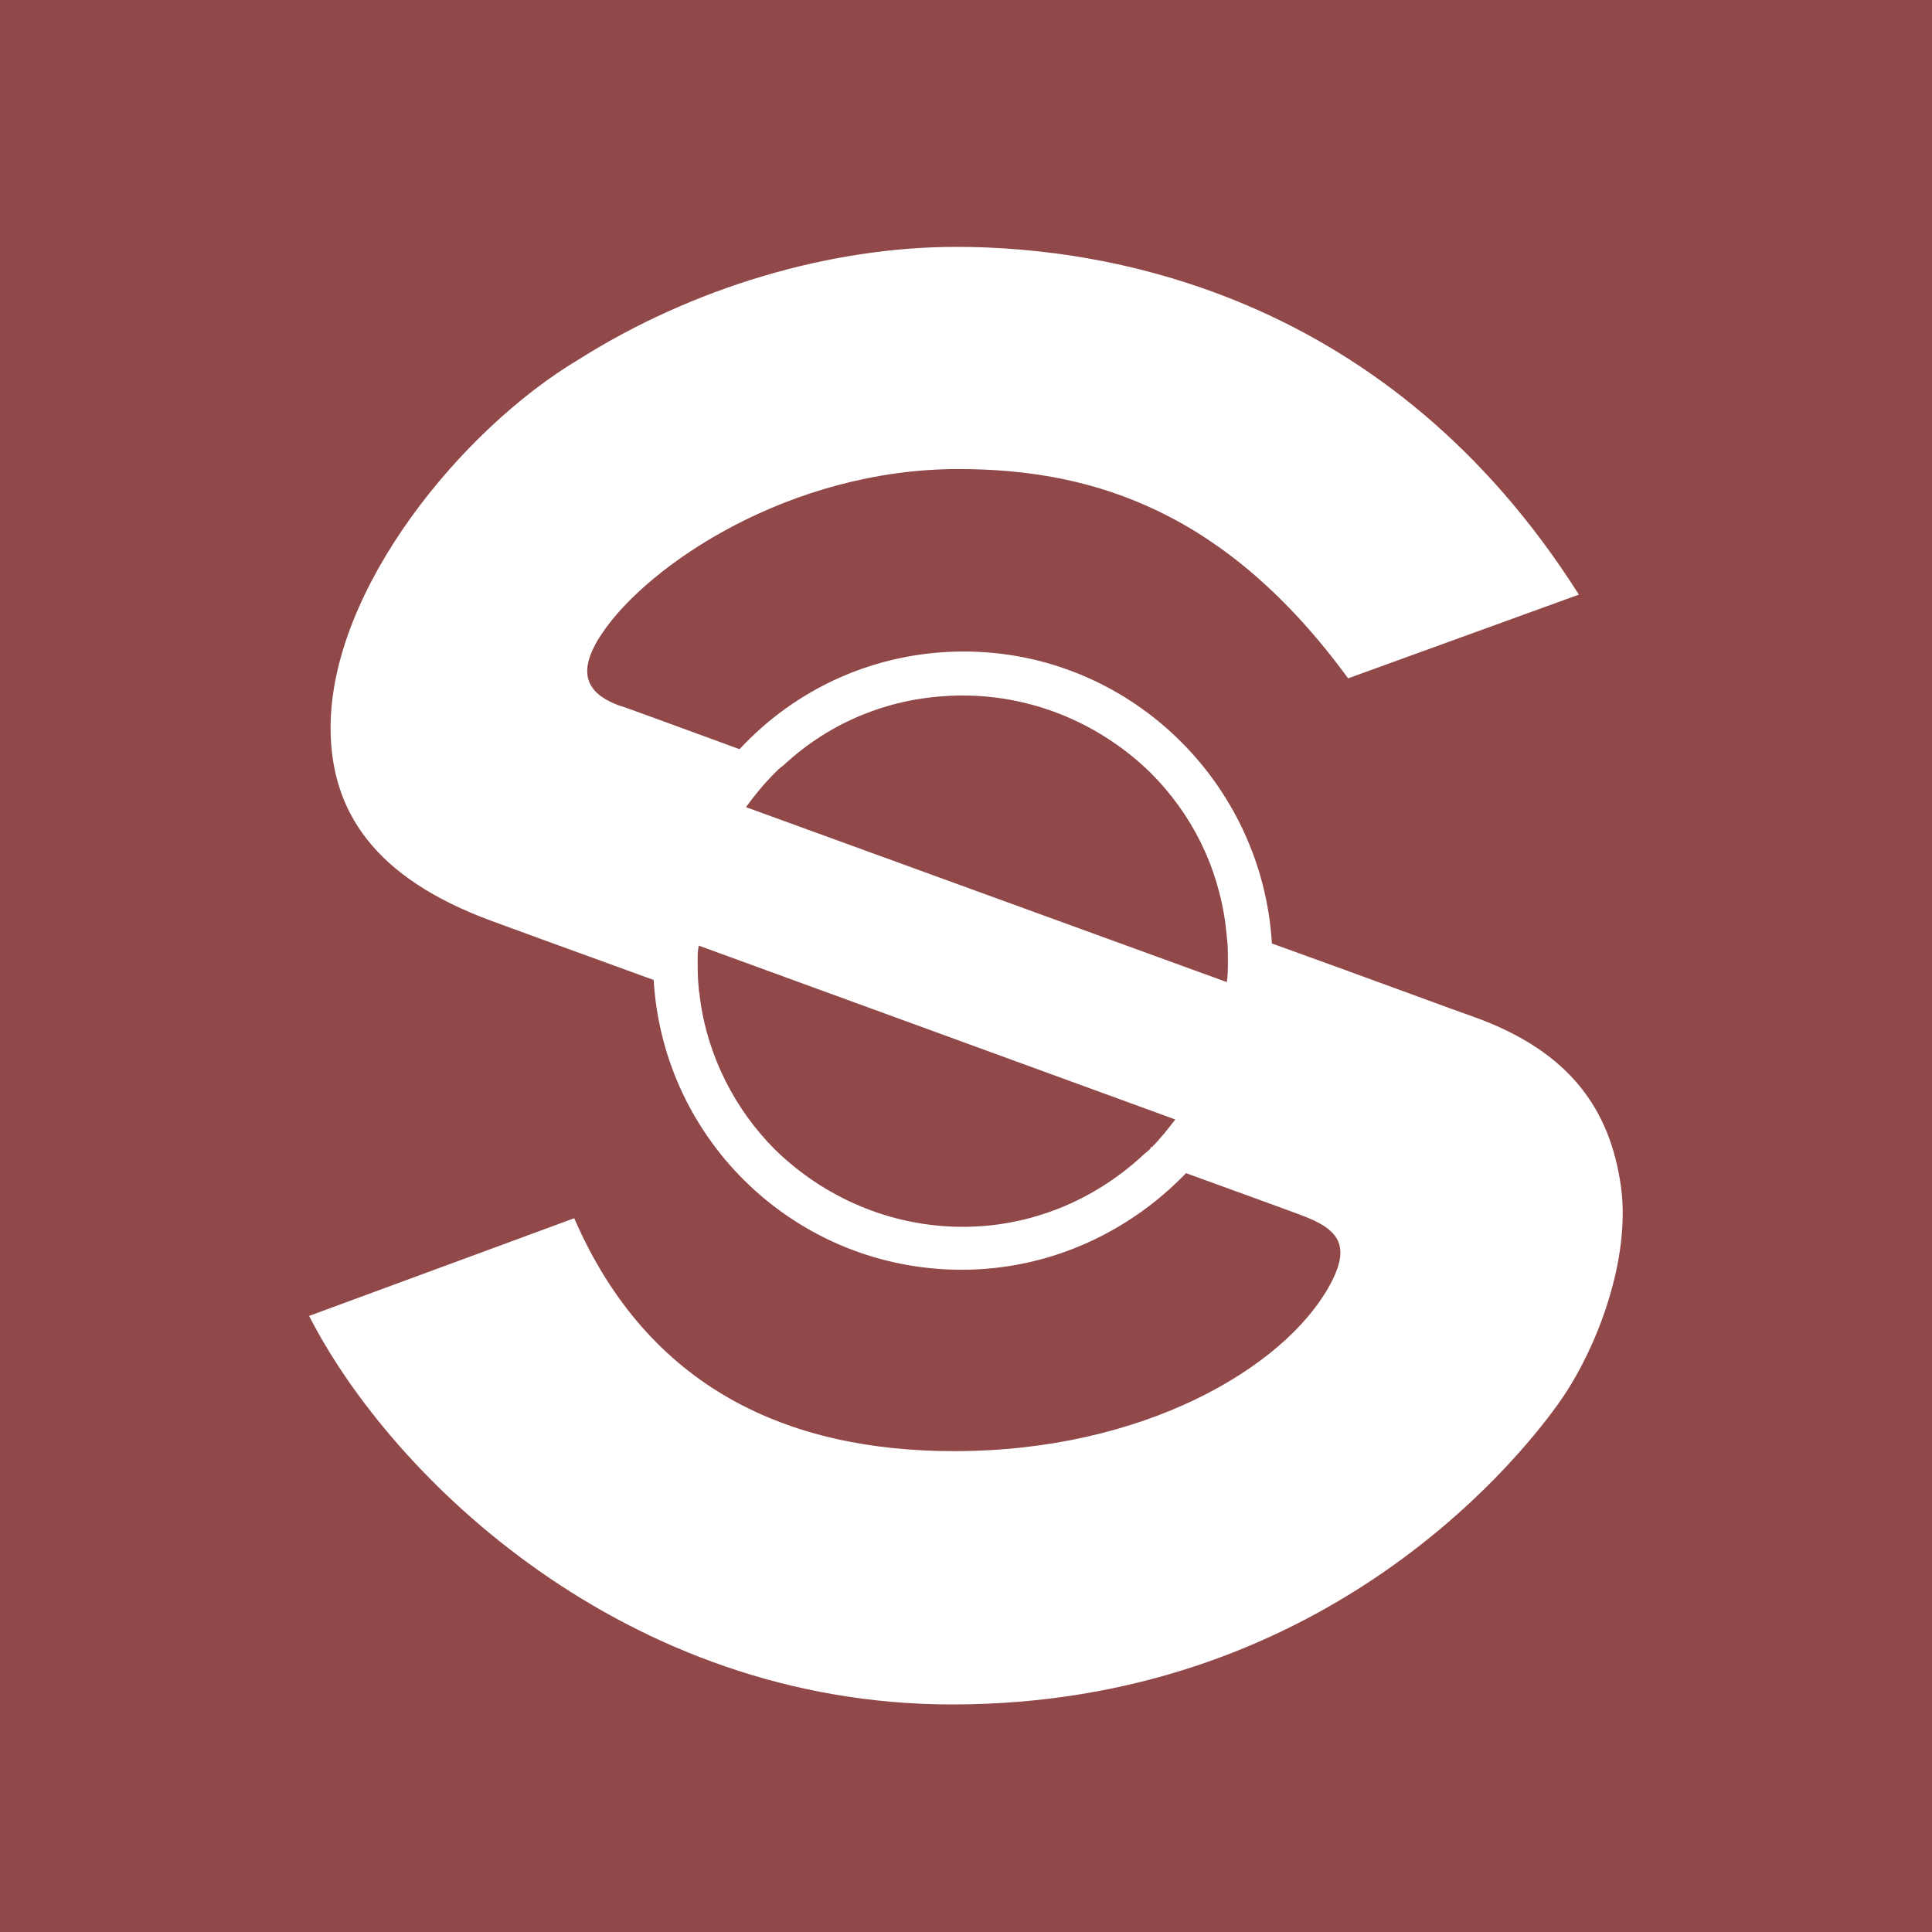 <svg xmlns="http://www.w3.org/2000/svg" xmlns:xlink="http://www.w3.org/1999/xlink" id="Layer_1" width="180" height="180" x="0" y="0" enable-background="new 0 0 180 180" version="1.1" viewBox="0 0 180 180" xml:space="preserve"><rect width="180" height="180" fill="#904849"/><path fill="#FFF" d="M151,110.4c-1-6.8-4.5-12.4-13.8-15.7c-1.2-0.4-8.7-3.2-18.7-6.8c-0.9-15.1-13.4-27.2-28.7-27.2	c-8.3,0-15.7,3.5-20.9,9.1c-6.3-2.3-10.6-3.9-11.3-4.1c-2.9-1.1-4-3-1.5-6.7c4.3-6.4,17.5-15.3,33.2-15.3c12.5,0,24.9,3.9,36.3,19.5	l21.5-7.8c-17.6-27.8-43.5-32.4-58-32.4c-11.8,0-24.6,3.8-35.2,10.5C43,40,30.8,54.9,30.8,67.8c0,7.8,4.1,14,15,18	c1.6,0.6,7.4,2.7,15.1,5.5c0.9,15.1,13.4,27,28.7,27c8.2,0,15.6-3.5,20.9-9c5.8,2.1,9.9,3.6,10.7,3.9c3.5,1.3,4.8,2.8,2.6,6.7	c-4.2,7.5-17.2,15.3-34.9,15.3c-15.4,0-28.5-5.8-35.4-21.7l-24.7,9.1c7.7,15.1,29.5,36.2,59.9,36.2c34.1,0,52.3-22.2,56.4-27.9	C148.8,125.8,152,117.2,151,110.4z M107.2,107c-0.3,0.3-0.6,0.5-0.9,0.8c-4.4,4-10.2,6.5-16.6,6.5c-6.8,0-13-2.8-17.5-7.2	c-3.7-3.7-6.3-8.7-7-14.2c0-0.3-0.1-0.5-0.1-0.8C65,91.1,65,90.3,65,89.5c0-0.5,0-0.9,0.1-1.4l44.4,16.2c-0.7,0.9-1.4,1.8-2.2,2.6	C107.2,106.8,107.2,106.9,107.2,107z M72.2,72c0.2-0.2,0.5-0.5,0.8-0.7c4.4-4.1,10.2-6.5,16.7-6.5c6.8,0,13,2.8,17.5,7.2	c3.8,3.8,6.3,8.7,7,14.3c0,0.3,0.1,0.7,0.1,1c0.1,0.7,0.1,1.4,0.1,2.2c0,0.7,0,1.4-0.1,2L69.5,75.2C70.3,74.1,71.2,73,72.2,72	C72.2,72,72.2,72,72.2,72z"/></svg>